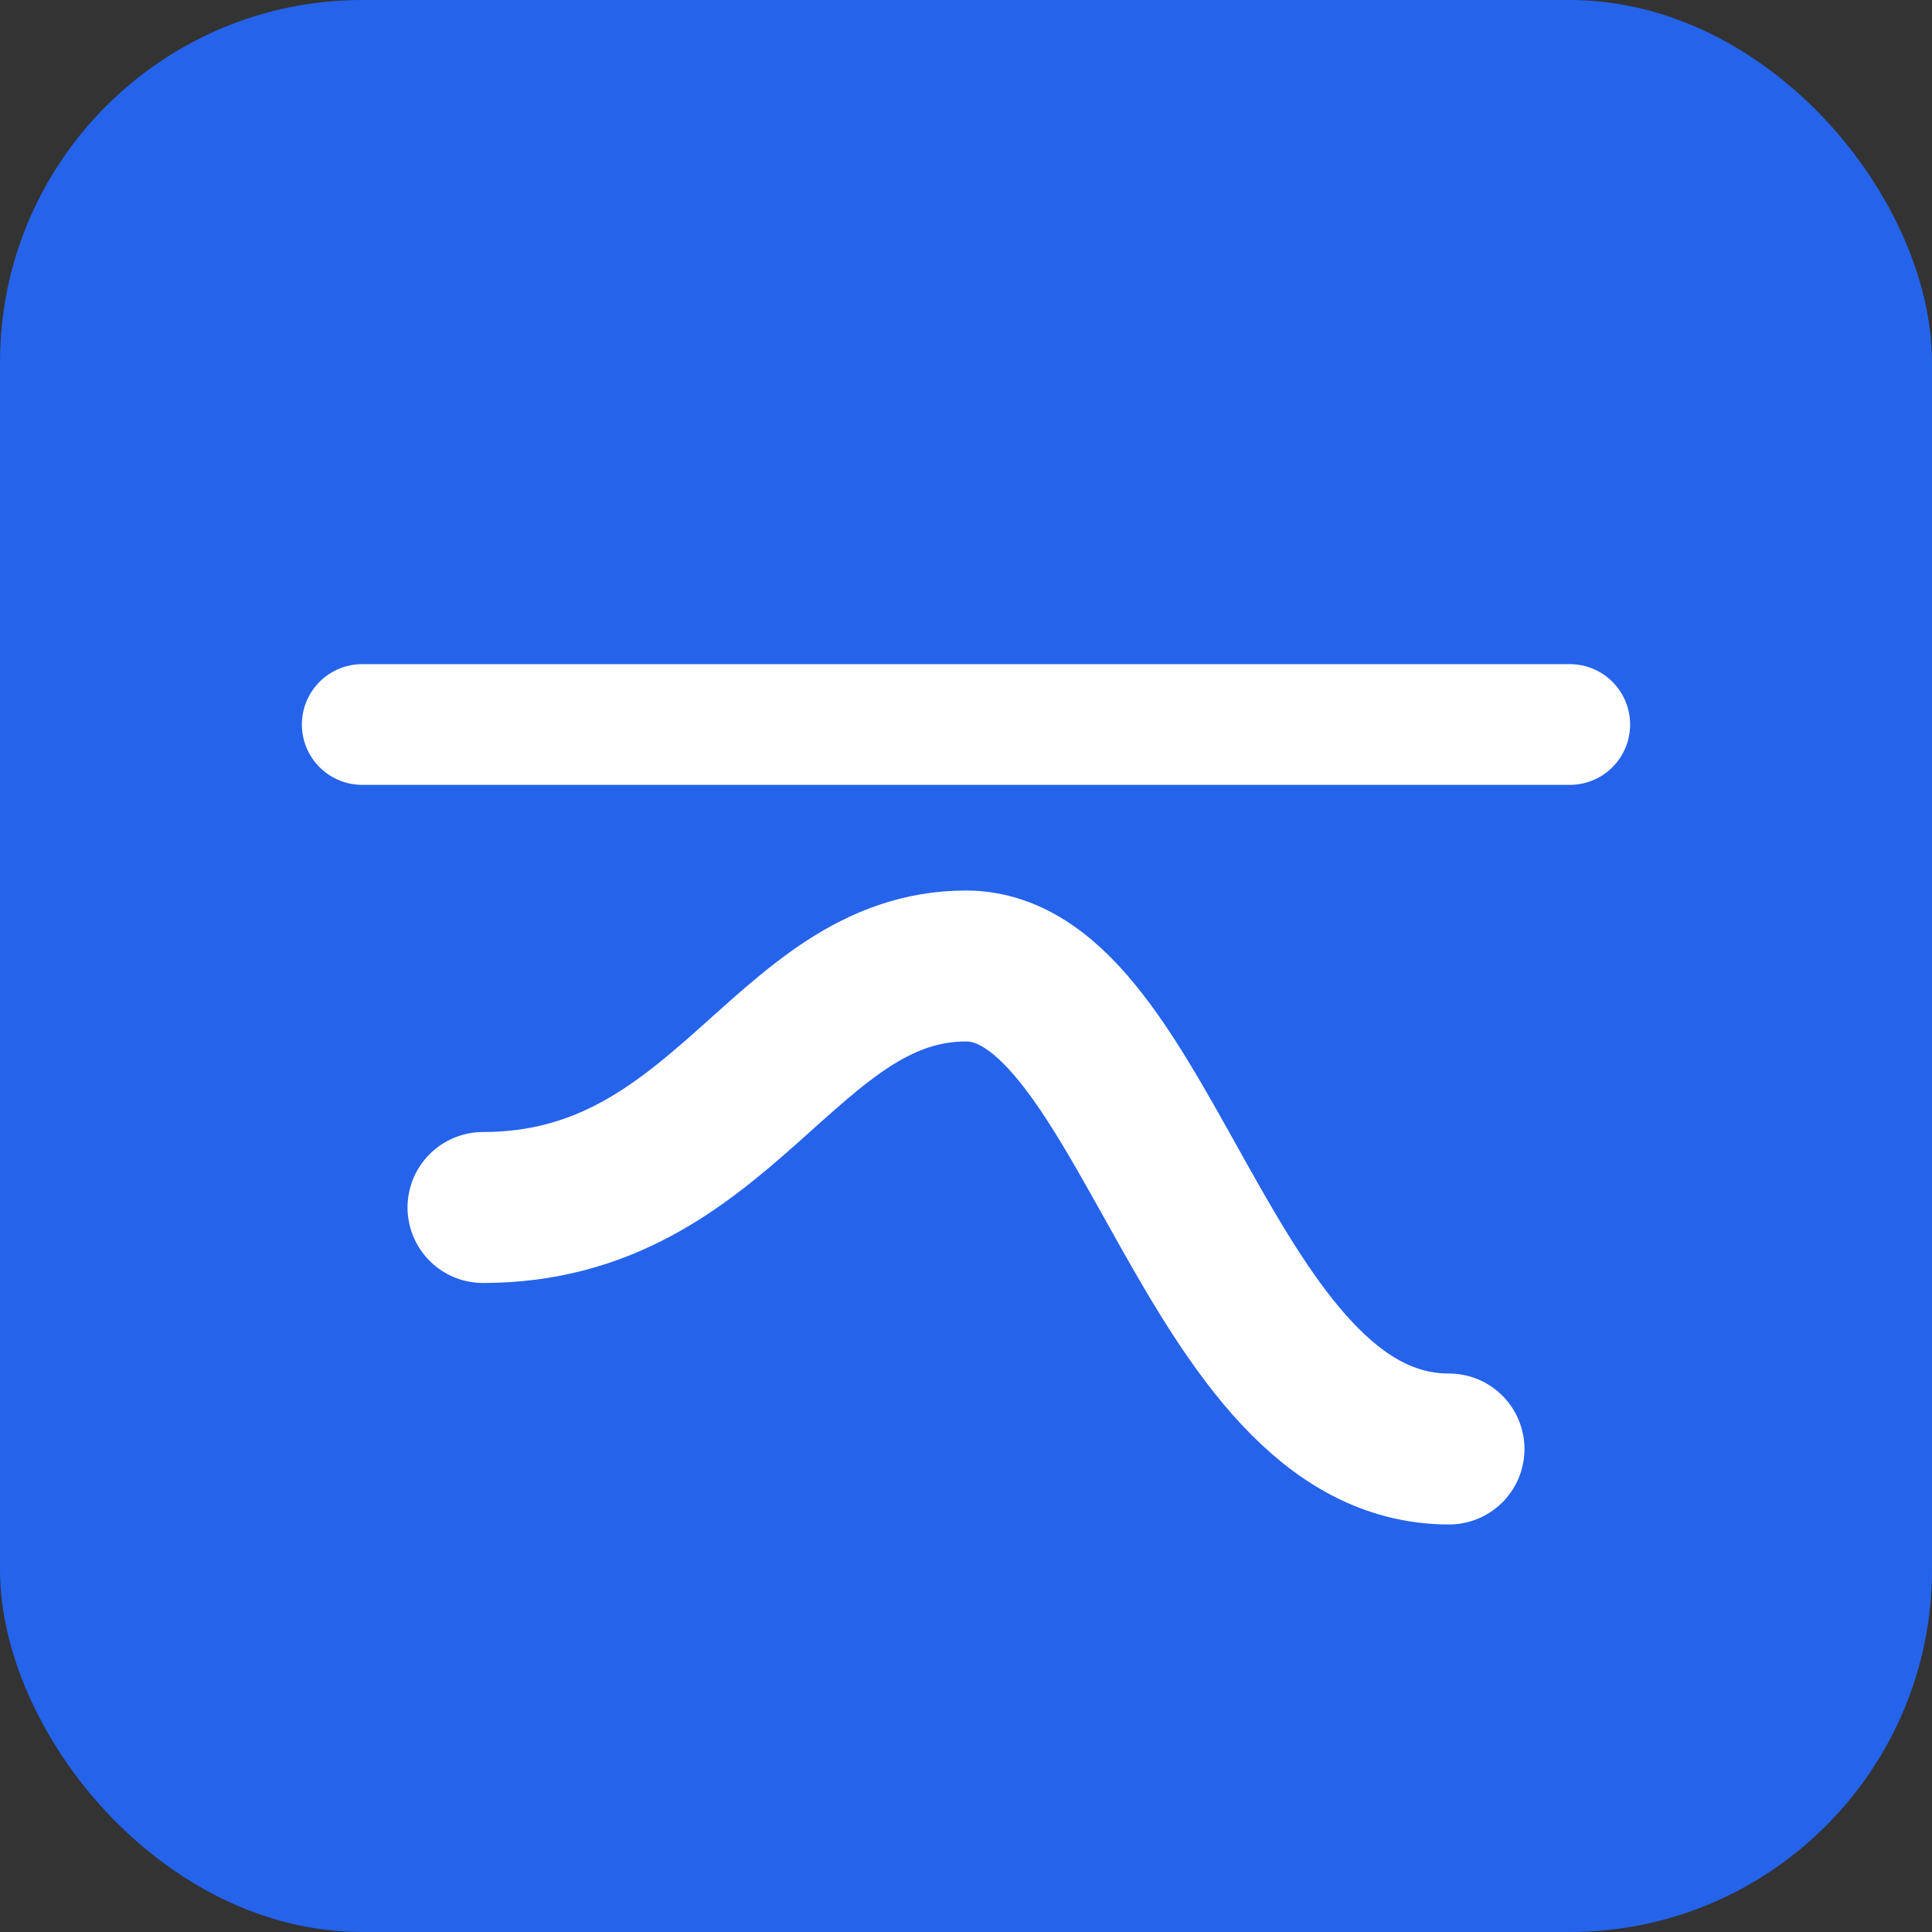 <?xml version="1.0" encoding="UTF-8"?>
<svg width="32" height="32" viewBox="0 0 32 32" fill="none" xmlns="http://www.w3.org/2000/svg">
  <rect x="0" y="0" width="32" height="32" fill="#333333" stroke="none"/>
  <rect width="32" height="32" rx="6" fill="#2563EB"/>
  <path d="M8 20C12 20 13 16 16 16C19 16 20 24 24 24" stroke="white" stroke-width="2.5" stroke-linecap="round"/>
  <path d="M6 12H26" stroke="white" stroke-width="2" stroke-linecap="round"/>
</svg> 